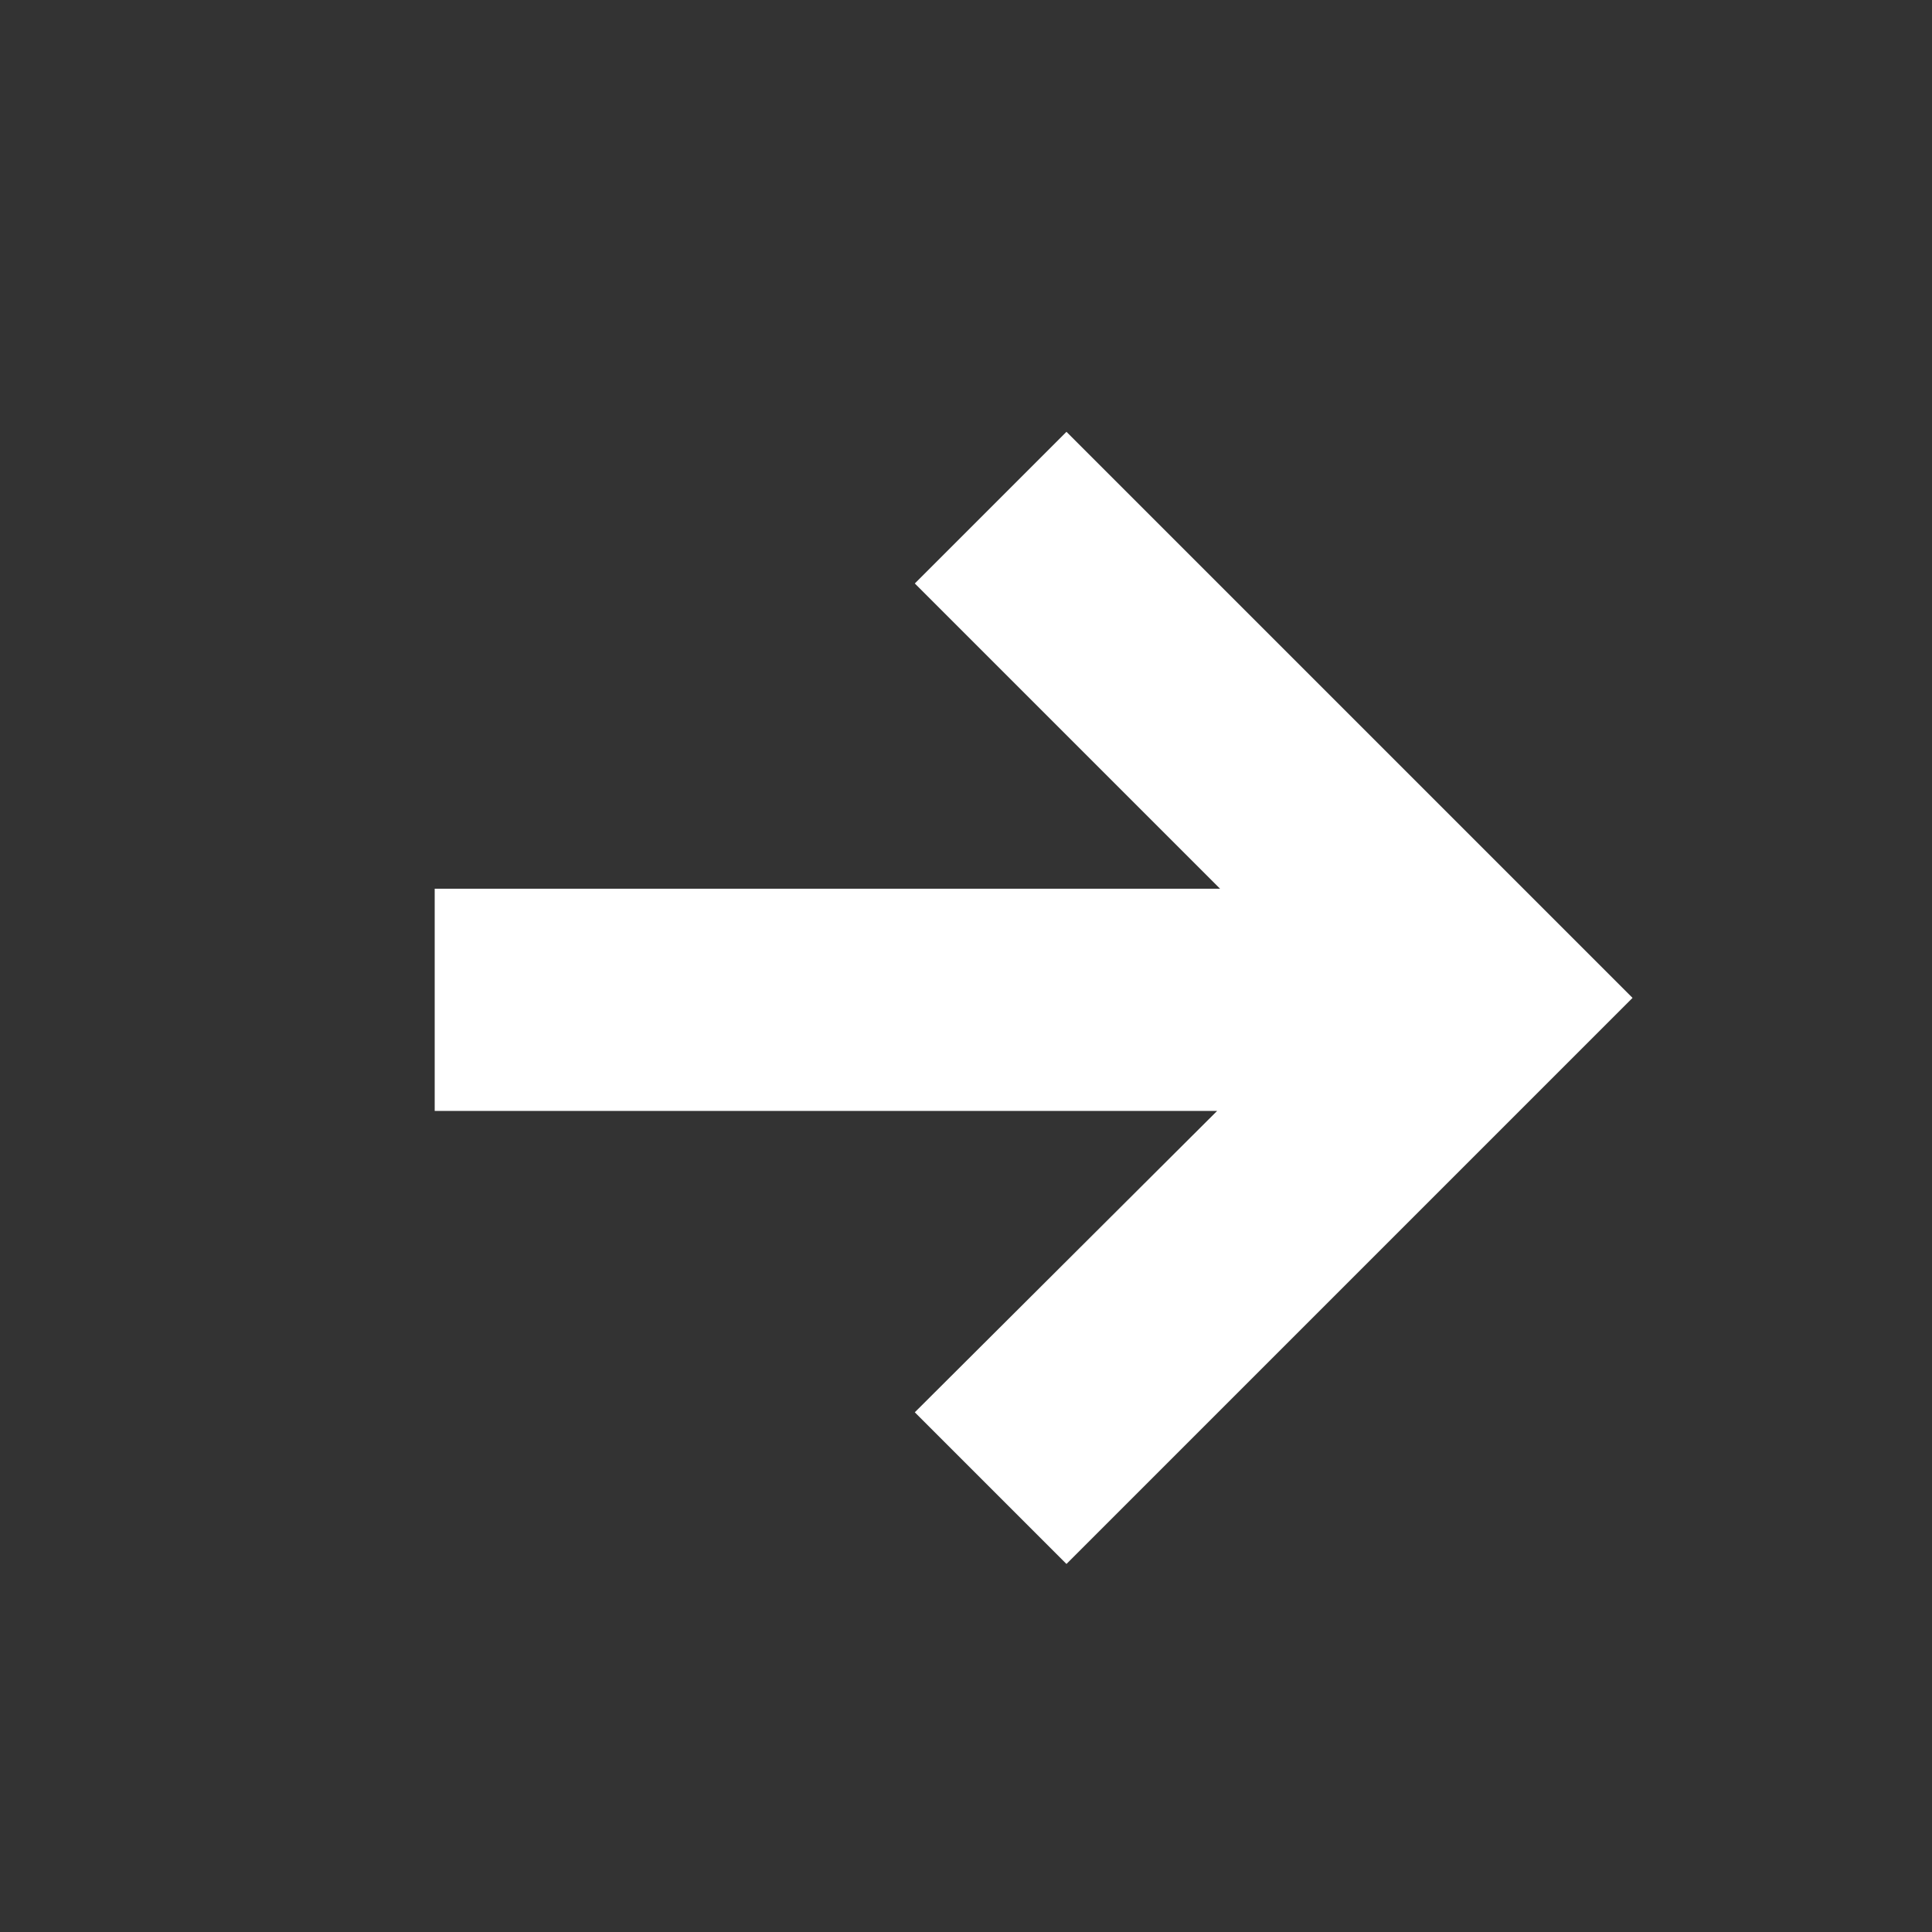 <?xml version="1.0" encoding="utf-8"?>
<!-- Generator: Adobe Illustrator 19.0.0, SVG Export Plug-In . SVG Version: 6.00 Build 0)  -->
<svg fill="#fff" version="1.1" id="图层_1" xmlns="http://www.w3.org/2000/svg" xmlns:xlink="http://www.w3.org/1999/xlink" x="0px" y="0px"
	 viewBox="0 0 200 200" style="enable-background:new 0 0 200 200;" xml:space="preserve">
<rect x="0" y="0" width="200" height="200" fill="#333333" stroke="none"/>
<path id="XMLID_3_" class="st0" d="M68.7,91.3"/>
<path id="XMLID_2_" class="st1" d="M123,20"/>
<polygon id="XMLID_6_" points="110.4,44.7 94.7,60.4 126.3,92 45,92 45,115 126,115 94.7,146.2 110.4,161.9 169,103.3 "/>
</svg>
